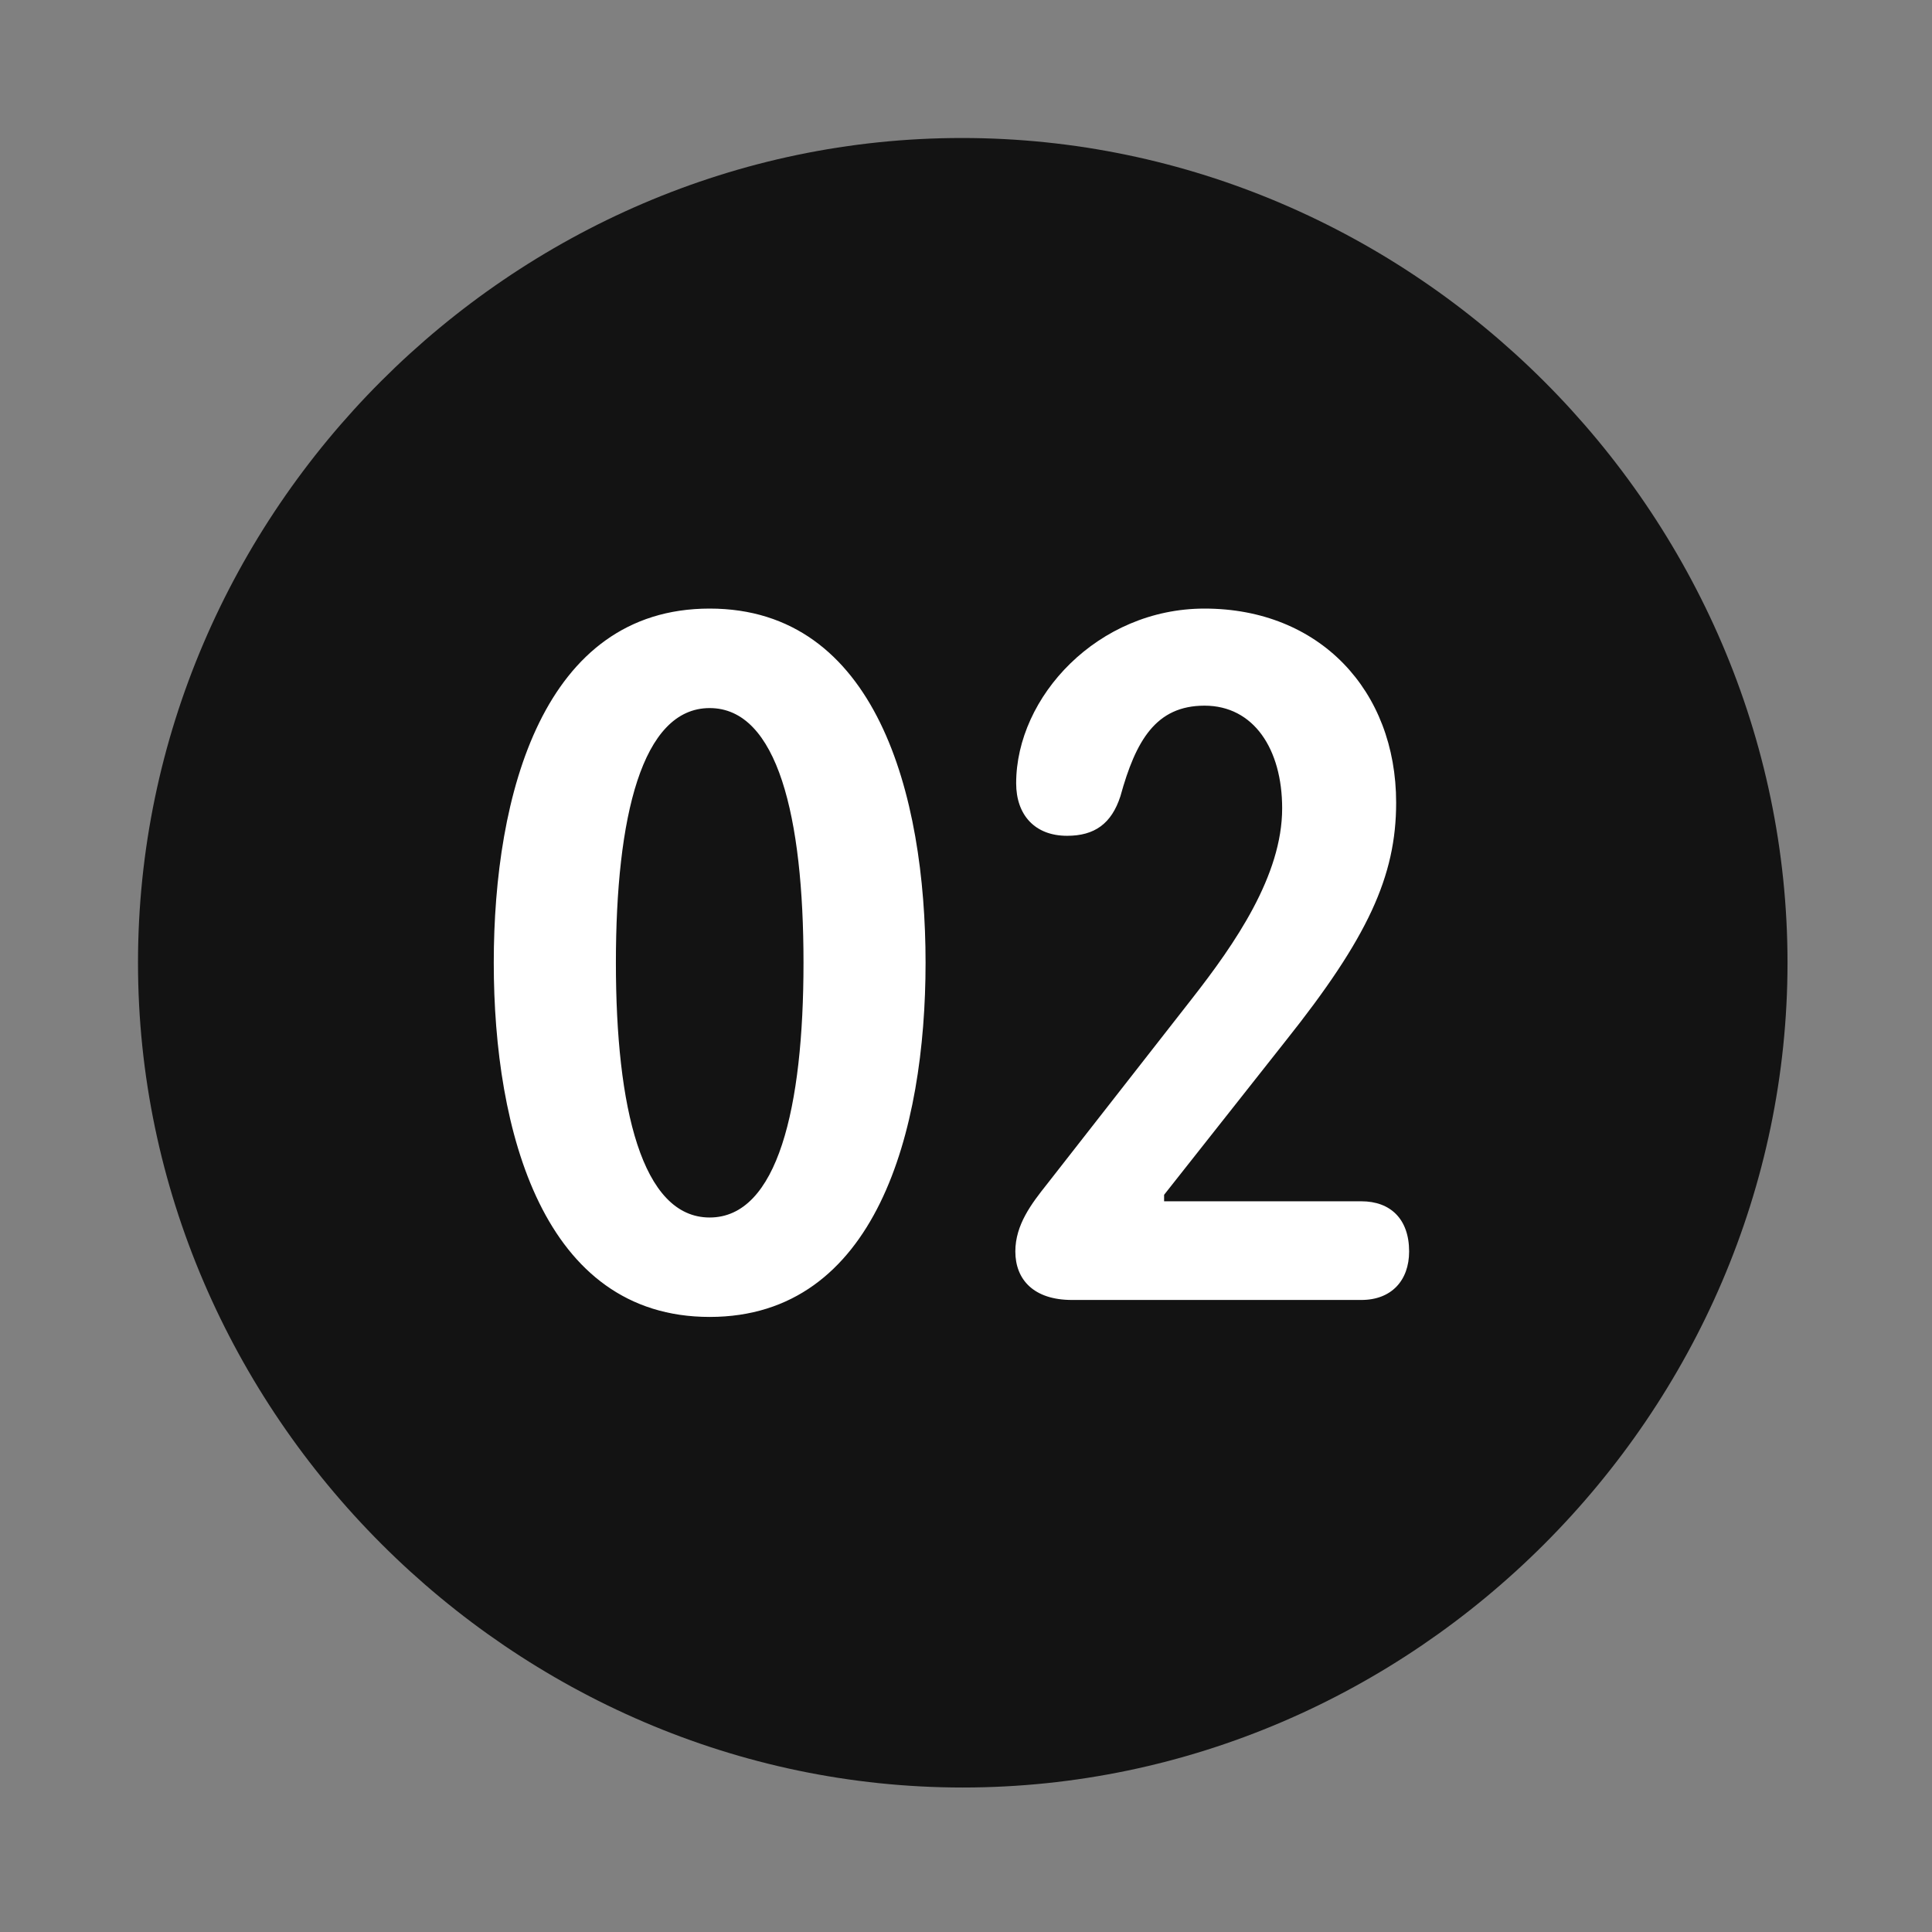 <svg width="28" height="28" viewBox="0 0 28 28" fill="none" xmlns="http://www.w3.org/2000/svg">
<rect x="0" y="0" width="28" height="28" fill="#808080" stroke="none"/>
<path d="M13.953 25.906C20.492 25.906 25.906 20.48 25.906 13.953C25.906 7.414 20.48 2 13.941 2C7.414 2 2 7.414 2 13.953C2 20.48 7.426 25.906 13.953 25.906Z" fill="black" fill-opacity="0.85"/>
<path d="M10.285 19.086C7.871 19.086 7.156 16.391 7.156 13.953C7.156 11.516 7.871 8.82 10.285 8.82C12.699 8.82 13.414 11.516 13.414 13.953C13.414 16.391 12.699 19.086 10.285 19.086ZM10.285 17.645C11.27 17.645 11.645 16.051 11.645 13.953C11.645 11.844 11.27 10.262 10.285 10.262C9.301 10.262 8.926 11.844 8.926 13.953C8.926 16.051 9.301 17.645 10.285 17.645ZM15.535 18.84C14.984 18.84 14.715 18.547 14.715 18.137C14.715 17.75 14.949 17.445 15.172 17.164L17.27 14.48C17.902 13.672 18.582 12.688 18.582 11.715C18.582 10.859 18.172 10.227 17.457 10.227C16.754 10.227 16.461 10.73 16.238 11.539C16.109 11.938 15.863 12.113 15.465 12.113C14.996 12.113 14.727 11.809 14.727 11.352C14.727 10.098 15.91 8.82 17.457 8.82C19.121 8.82 20.234 10.004 20.234 11.633C20.234 12.699 19.824 13.59 18.629 15.09L16.871 17.316V17.41H19.73C20.152 17.41 20.422 17.668 20.422 18.137C20.422 18.559 20.164 18.84 19.73 18.84H15.535Z" fill="white"/>
</svg>

